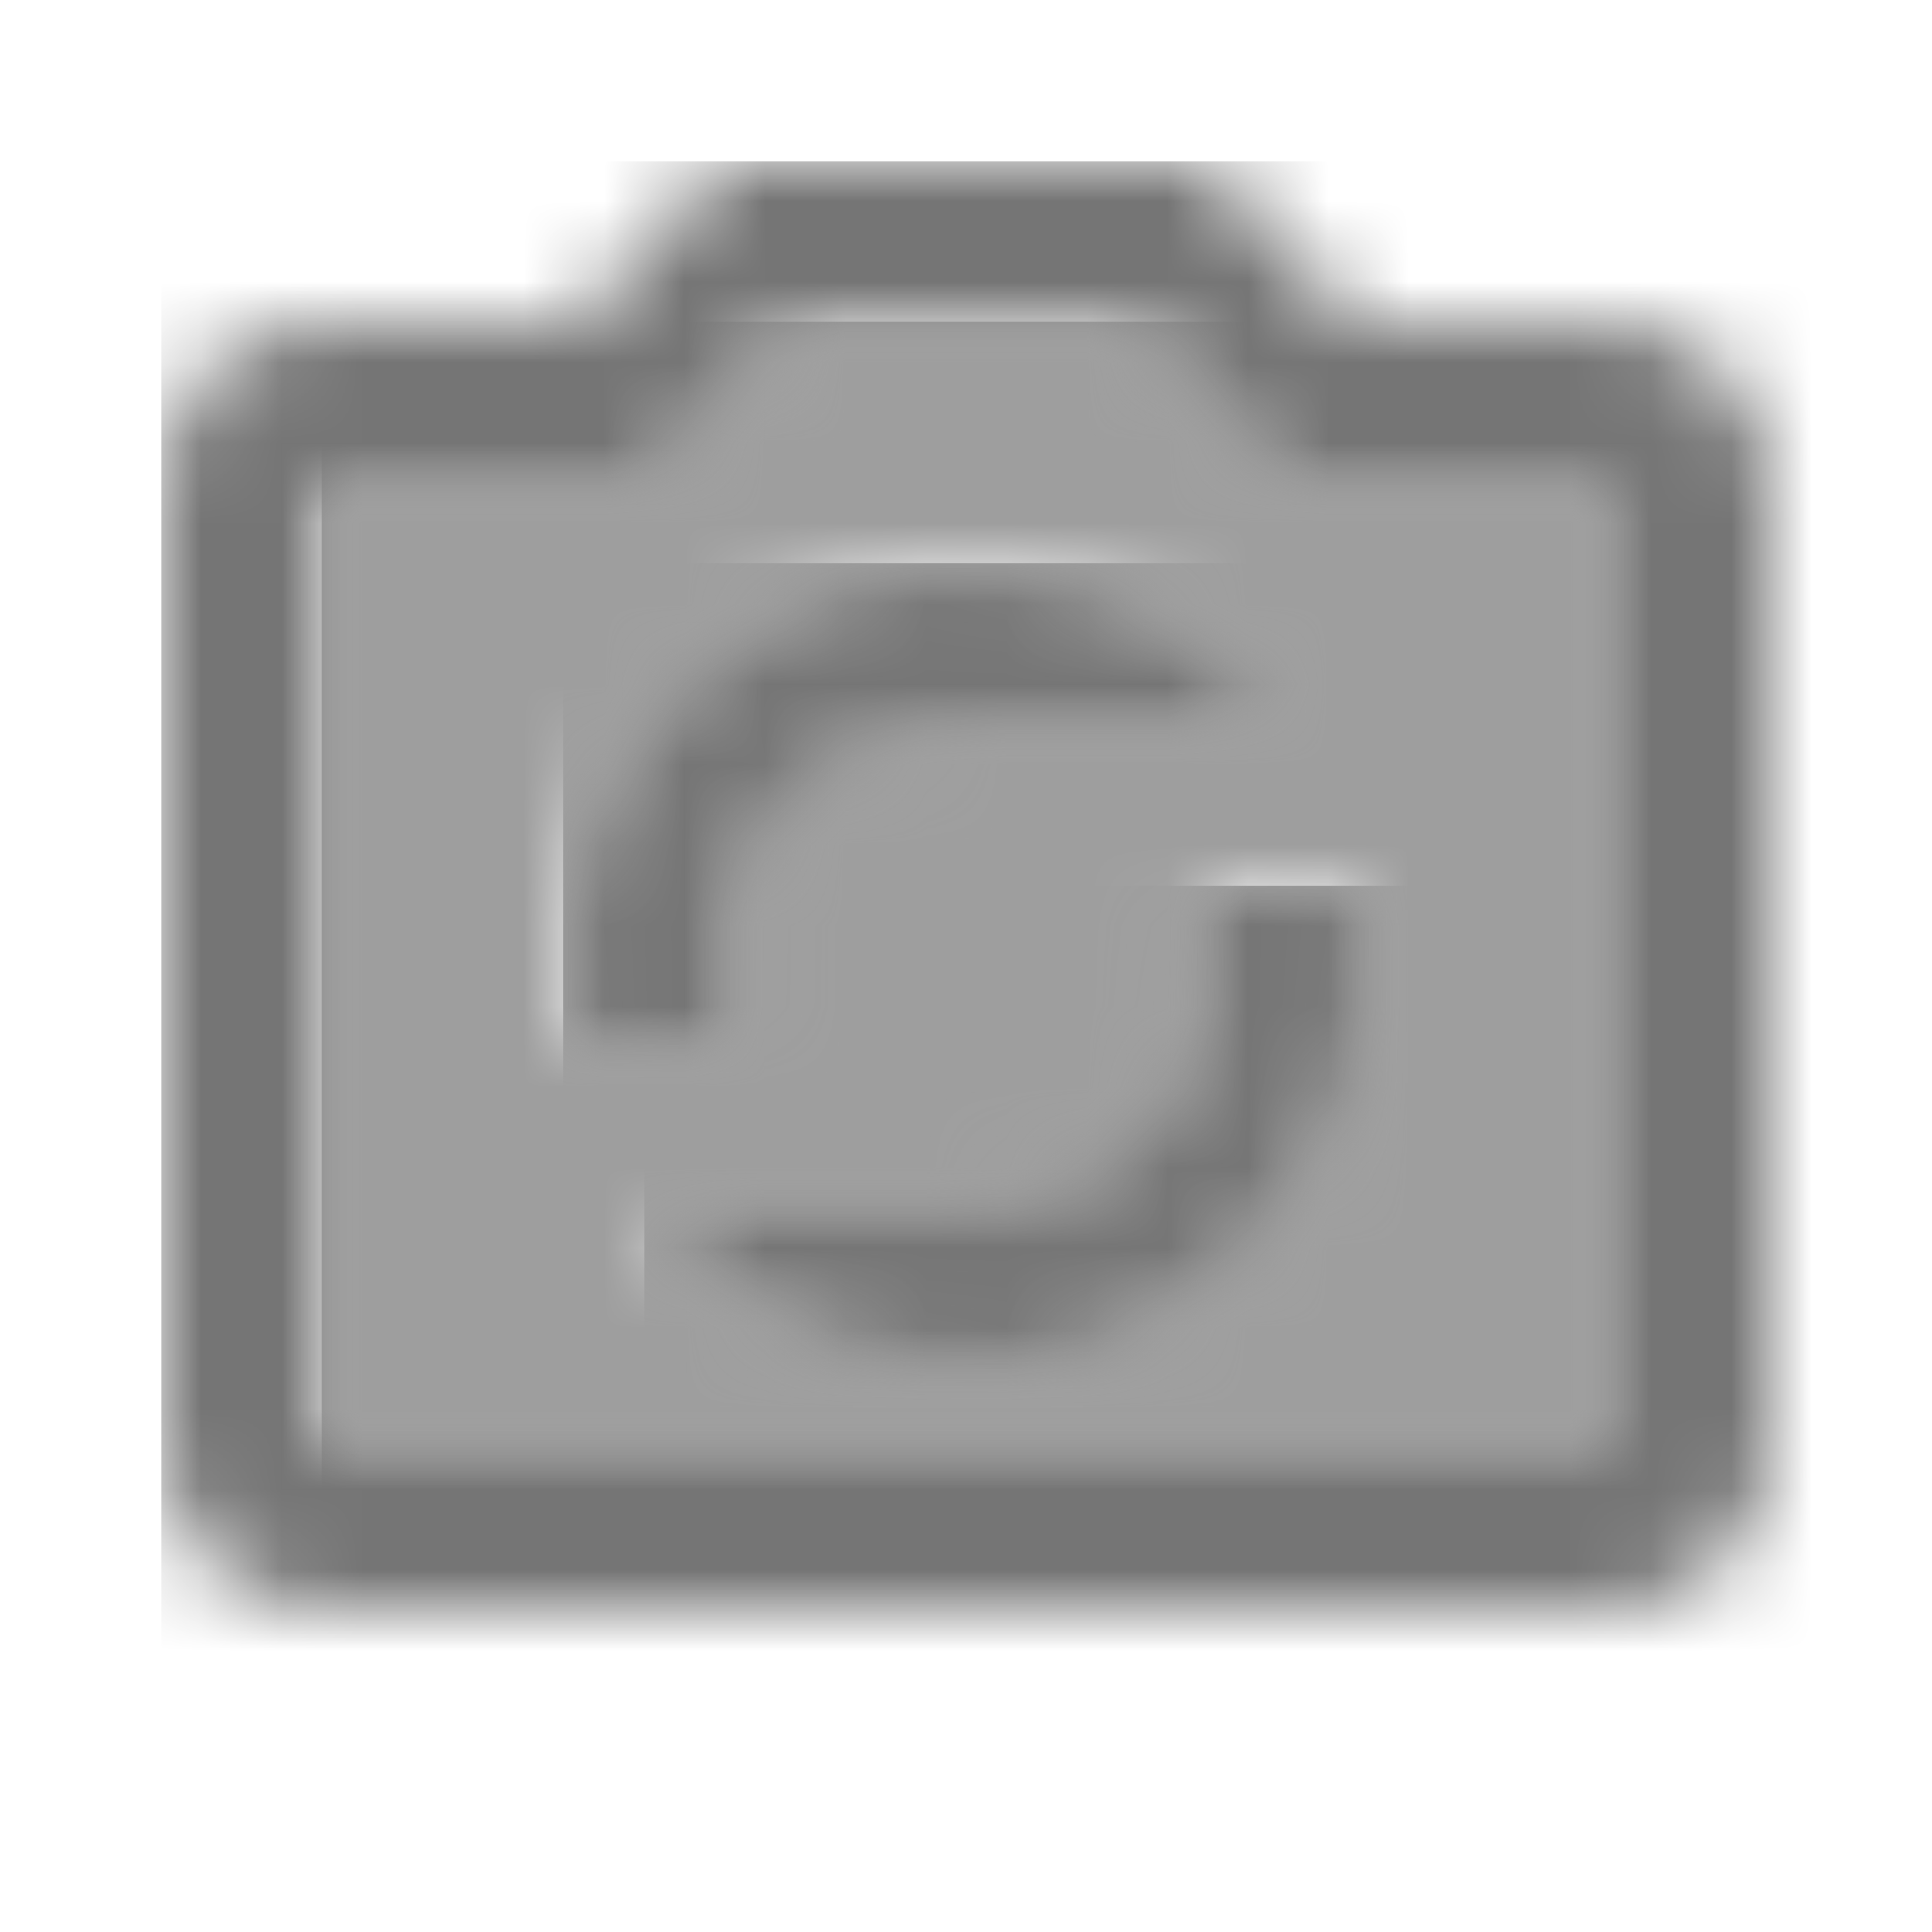 <?xml version="1.0" encoding="UTF-8"?>
<svg width="24px" height="24px" viewBox="0 0 24 24" version="1.1" xmlns="http://www.w3.org/2000/svg" xmlns:xlink="http://www.w3.org/1999/xlink">
    <!-- Generator: Sketch 50 (54983) - http://www.bohemiancoding.com/sketch -->
    <title>icon/social/party_mode_24px_two_tone</title>
    <desc>Created with Sketch.</desc>
    <defs>
        <path d="M11.95,2 L11.36,1.35 L10.12,0 L5.88,0 L4.65,1.35 L4.05,2 L3.17,2 L0,2 L0,14 L16,14 L16,2 L12.83,2 L11.95,2 Z M3,8 C3,5.24 5.24,3 8,3 C9.63,3 11.06,3.79 11.98,5 L8,5 C6.34,5 5,6.34 5,8 C5,8.35 5.07,8.69 5.18,9 L3.1,9 C3.04,8.68 3,8.34 3,8 Z M13,8 C13,10.76 10.76,13 8,13 C6.37,13 4.94,12.21 4.02,11 L8,11 C9.66,11 11,9.66 11,8 C11,7.65 10.93,7.31 10.82,7 L12.9,7 C12.97,7.32 13,7.66 13,8 Z" id="path-1"></path>
        <path d="M18,2 L14.83,2 L13,0 L7,0 L5.17,2 L2,2 C0.9,2 0,2.9 0,4 L0,16 C0,17.1 0.9,18 2,18 L18,18 C19.1,18 20,17.1 20,16 L20,4 C20,2.9 19.1,2 18,2 Z M18,16 L2,16 L2,4 L5.17,4 L6.05,4 L6.64,3.35 L7.88,2 L12.12,2 L13.36,3.35 L13.95,4 L14.83,4 L18,4 L18,16 Z" id="path-3"></path>
        <path d="M2,5 C2,3.34 3.34,2 5,2 L8.98,2 C8.06,0.79 6.63,0 5,0 C2.24,0 0,2.24 0,5 C0,5.34 0.04,5.68 0.1,6 L2.18,6 C2.07,5.69 2,5.35 2,5 Z" id="path-5"></path>
        <path d="M7,1 C7,2.66 5.66,4 4,4 L0.02,4 C0.94,5.21 2.37,6 4,6 C6.76,6 9,3.76 9,1 C9,0.66 8.97,0.32 8.9,0 L6.82,0 C6.93,0.31 7,0.65 7,1 Z" id="path-7"></path>
    </defs>
    <g id="icon/social/party_mode_24px" stroke="none" stroke-width="1" fill="none" fill-rule="evenodd">
        <g id="↳-Light-Color" transform="translate(4, 4)">
            <mask id="mask-2" fill="white">
                <use xlink:href="#path-1"></use>
            </mask>
            <g id="Mask" opacity="0.3" fill-rule="nonzero"></g>
            <g id="✱-/-Color-/-Icons-/-Black-/-Disabled" mask="url(#mask-2)" fill="#000000" fill-opacity="0.38">
                <rect id="Rectangle" x="0" y="0" width="101" height="101"></rect>
            </g>
        </g>
        <g id="↳-Dark-Color" transform="translate(2, 2)">
            <mask id="mask-4" fill="white">
                <use xlink:href="#path-3"></use>
            </mask>
            <g id="Mask" fill-rule="nonzero"></g>
            <g id="✱-/-Color-/-Icons-/-Black-/-Inactive" mask="url(#mask-4)" fill="#000000" fill-opacity="0.54">
                <rect id="Rectangle" x="0" y="0" width="101" height="101"></rect>
            </g>
        </g>
        <g id="↳-Dark-Color" transform="translate(7, 7)">
            <mask id="mask-6" fill="white">
                <use xlink:href="#path-5"></use>
            </mask>
            <g id="Mask" fill-rule="nonzero"></g>
            <g id="✱-/-Color-/-Icons-/-Black-/-Inactive" mask="url(#mask-6)" fill="#000000" fill-opacity="0.54">
                <rect id="Rectangle" x="0" y="0" width="101" height="101"></rect>
            </g>
        </g>
        <g id="↳-Dark-Color" transform="translate(8, 11)">
            <mask id="mask-8" fill="white">
                <use xlink:href="#path-7"></use>
            </mask>
            <g id="Mask" fill-rule="nonzero"></g>
            <g id="✱-/-Color-/-Icons-/-Black-/-Inactive" mask="url(#mask-8)" fill="#000000" fill-opacity="0.54">
                <rect id="Rectangle" x="0" y="0" width="101" height="101"></rect>
            </g>
        </g>
    </g>
</svg>